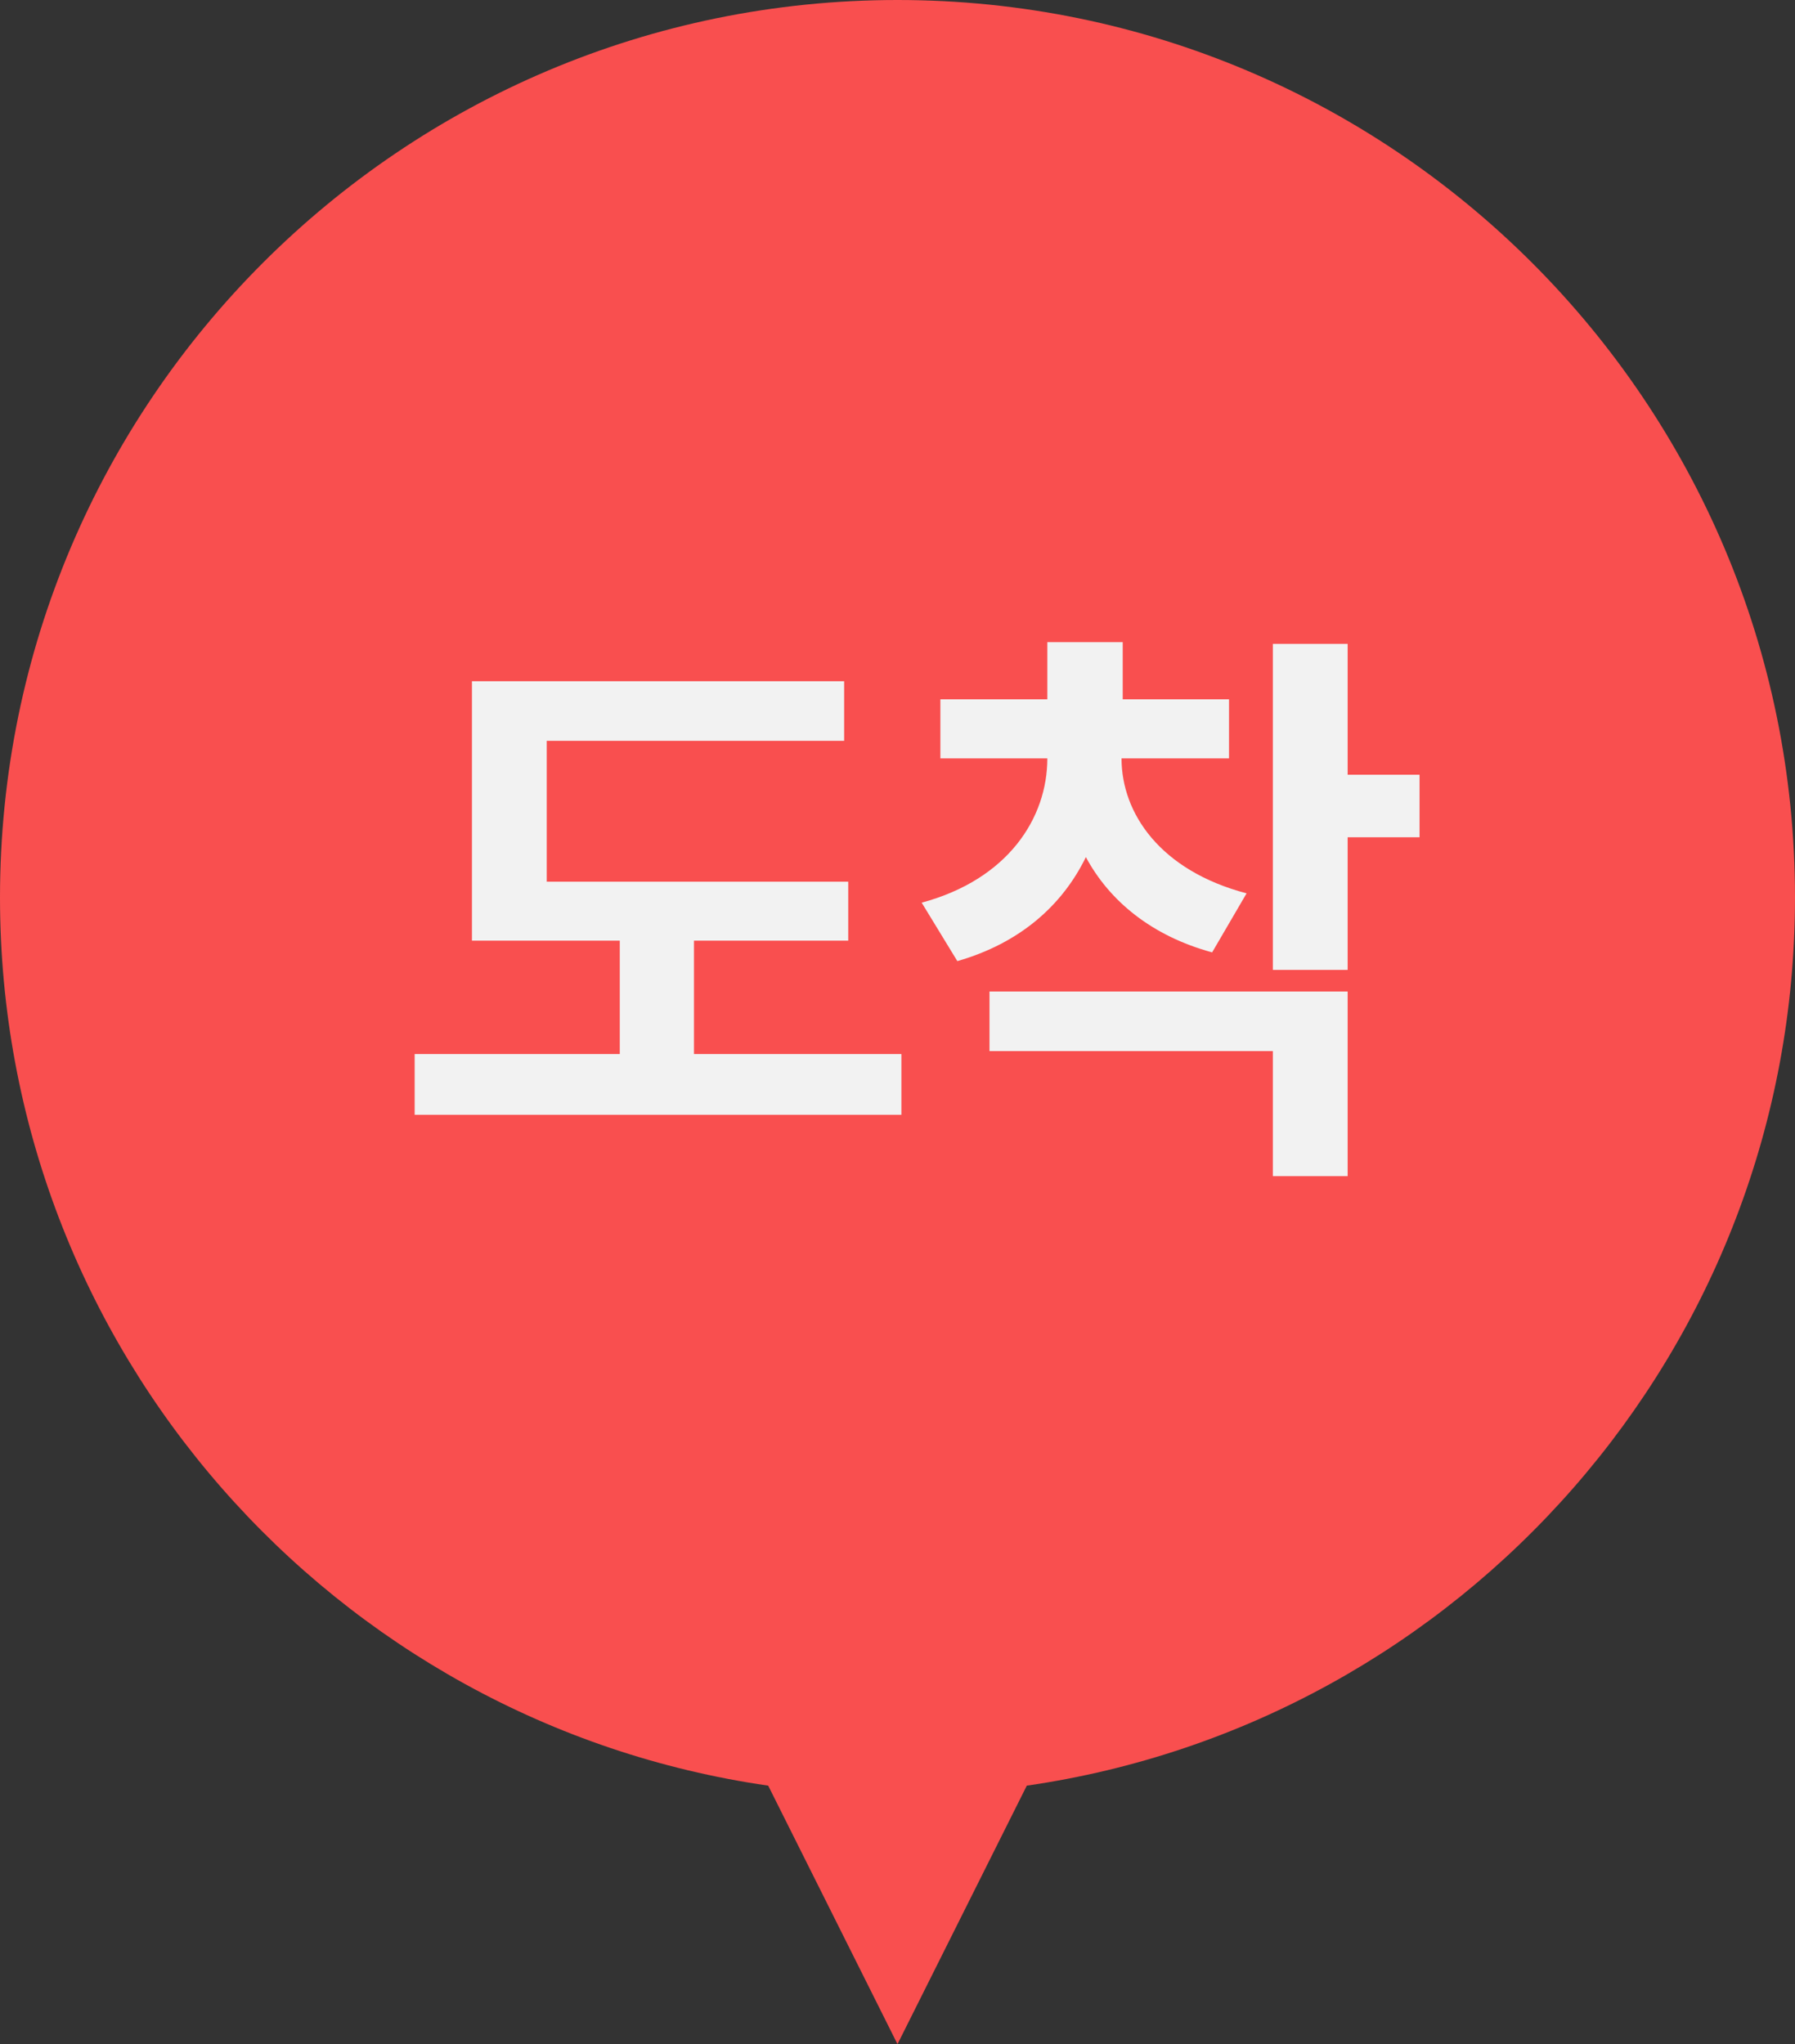 <svg width="36" height="41" viewBox="0 0 36 41" fill="none" xmlns="http://www.w3.org/2000/svg">
<rect x="0" y="0" width="36" height="41" fill="#333333" stroke="none"/>
<path fill-rule="evenodd" clip-rule="evenodd" d="M20.593 35.815C29.305 34.558 36 27.061 36 18C36 8.059 27.941 0 18 0C8.059 0 0 8.059 0 18C0 27.061 6.695 34.558 15.407 35.815L18 41L20.593 35.815Z" fill="#F94F4F"/>
<path d="M17.012 17.684V18.867H13.918V21.141H18.078V22.359H8.316V21.141H12.43V18.867H9.465V13.664H16.93V14.859H10.965V17.684H17.012ZM22.493 15.211C22.493 16.312 23.267 17.461 25.001 17.918L24.31 19.102C23.103 18.773 22.253 18.076 21.778 17.191C21.304 18.164 20.448 18.92 19.2 19.277L18.485 18.105C20.22 17.637 21.005 16.406 21.005 15.211H18.86V14.027H21.005V12.879H22.517V14.027H24.649V15.211H22.493ZM27.028 12.914V15.539H28.47V16.793H27.028V19.453H25.528V12.914H27.028ZM27.028 19.887V23.59H25.528V21.082H19.845V19.887H27.028Z" fill="#F2F2F2"/>
</svg>
